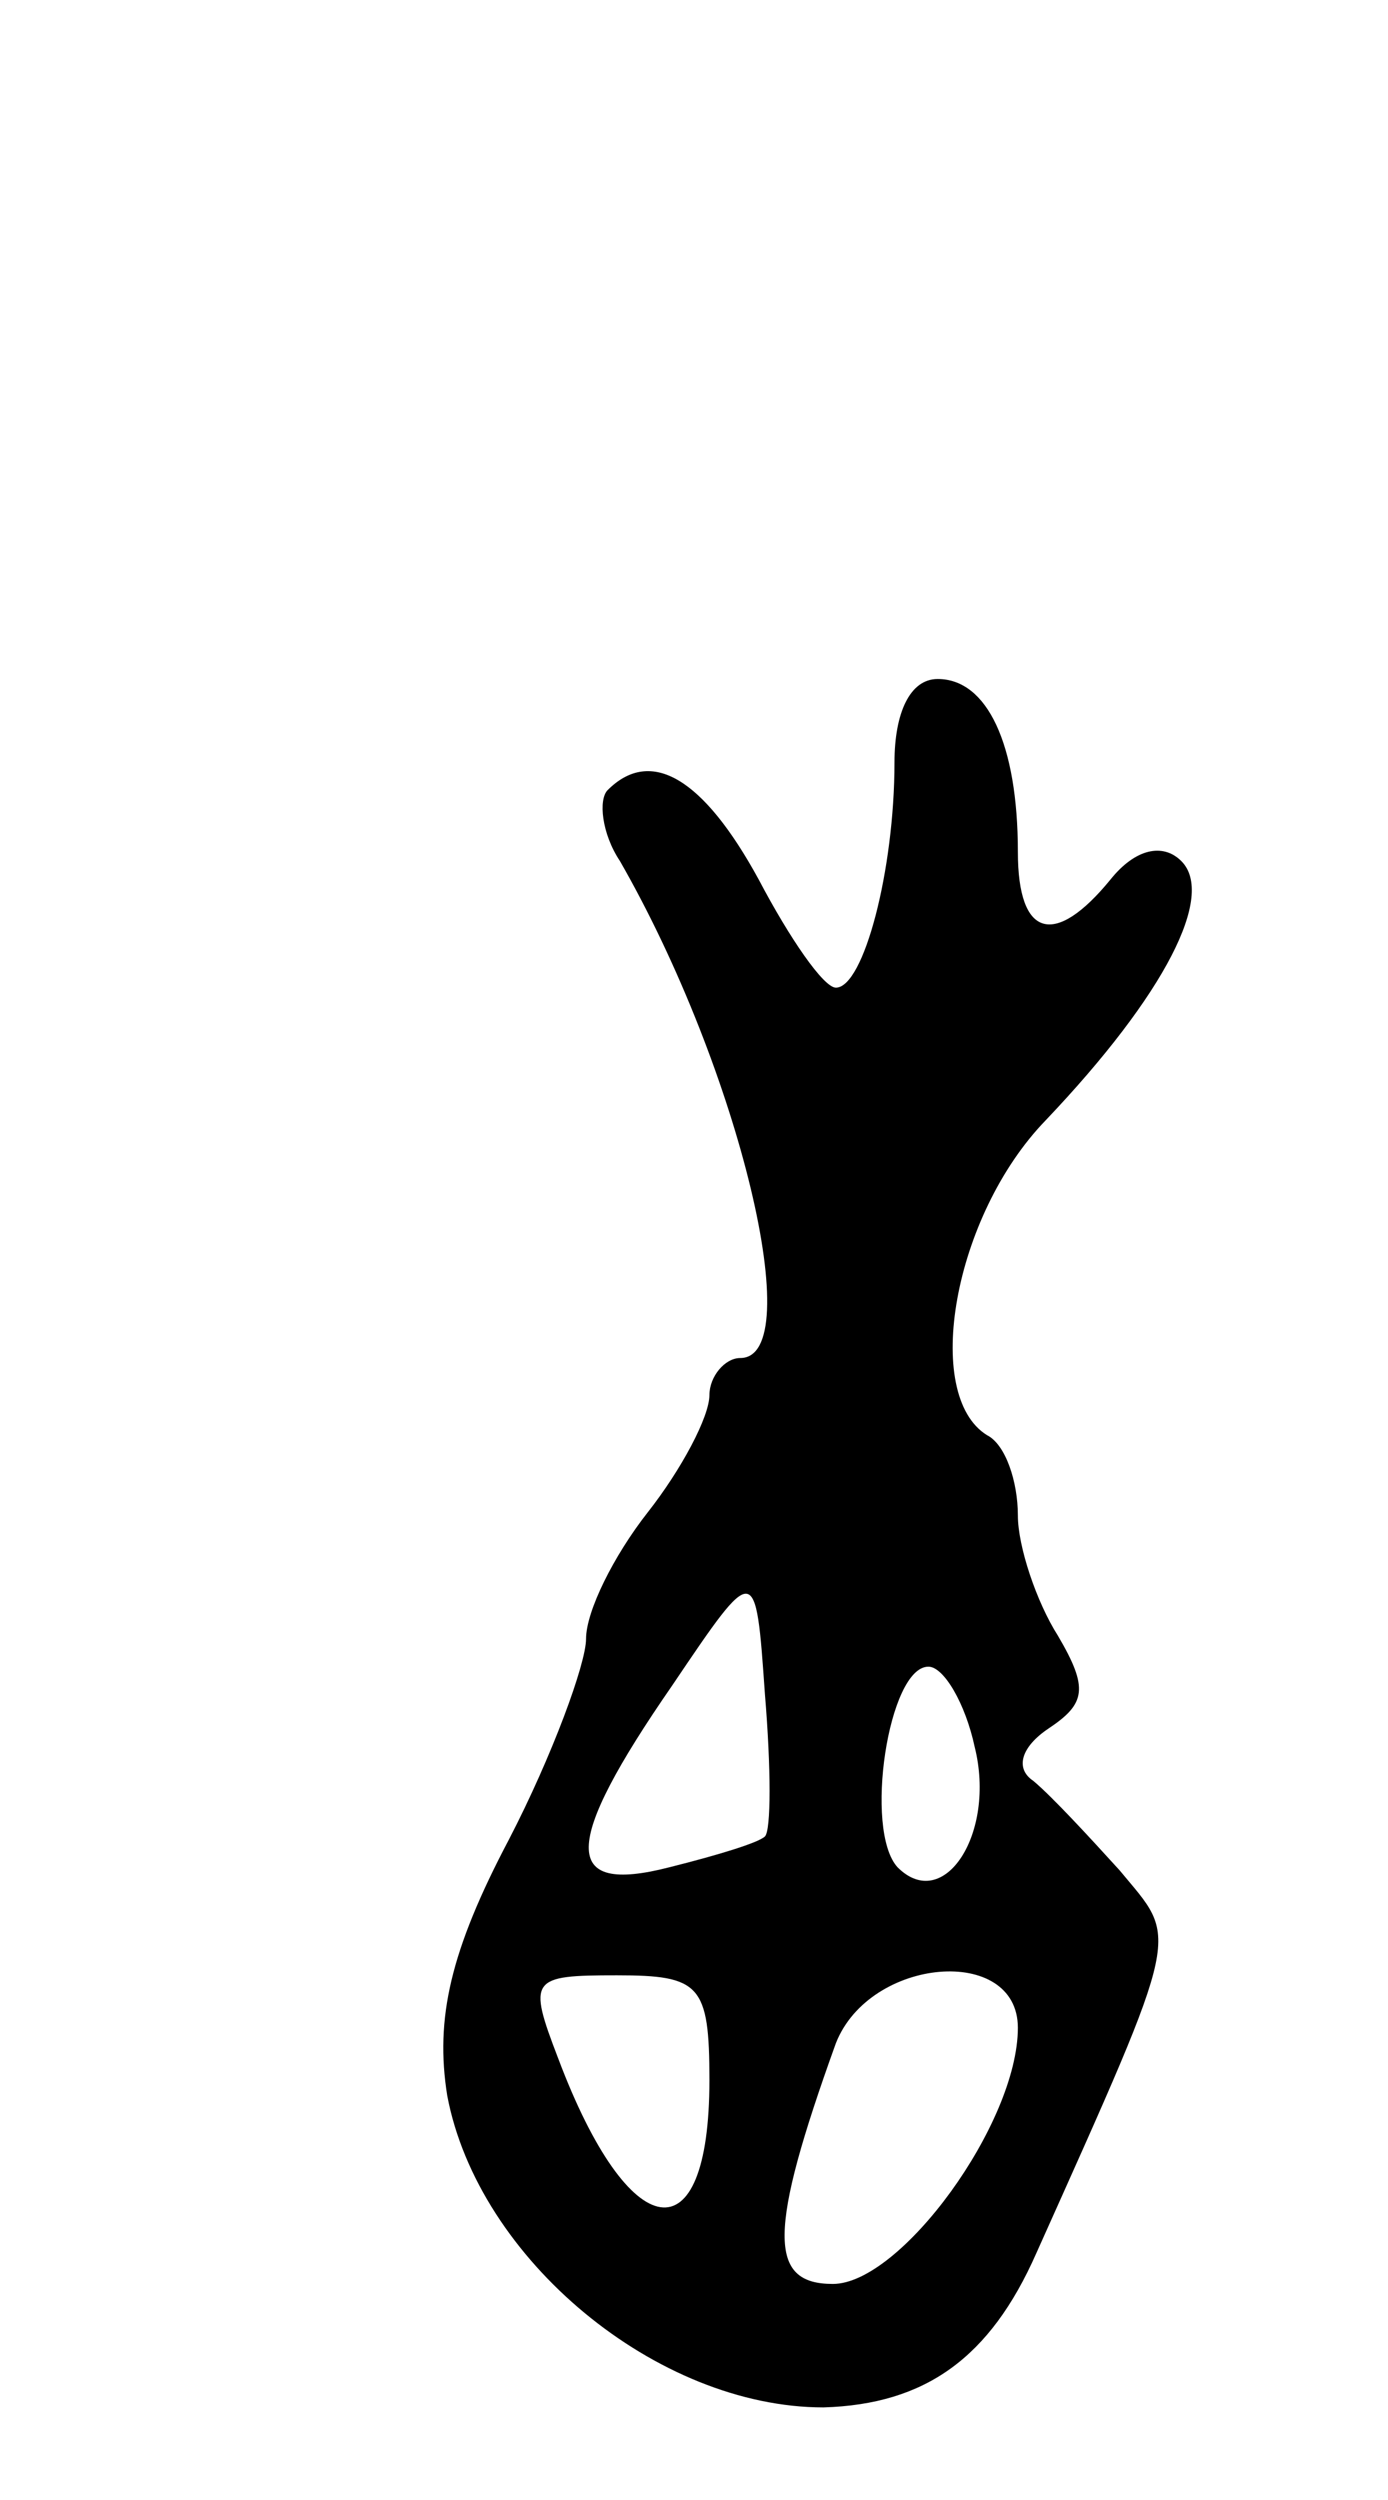 <svg version="1.0" xmlns="http://www.w3.org/2000/svg"
 width="45pt" height="81pt" viewBox="0 0 45 81"
 preserveAspectRatio="xMidYMid meet">
<g transform="translate(0,81) scale(0.1,-0.1)"
fill="#000000" stroke="none">
<path d="M290 563 c0 -35 -10 -73 -19 -73 -4 0 -15 16 -25 35 -18 33 -35 43
-49 29 -3 -3 -2 -14 4 -23 39 -68 61 -161 39 -161 -5 0 -10 -6 -10 -12 0 -7
-9 -24 -20 -38 -11 -14 -20 -32 -20 -41 0 -8 -11 -38 -25 -65 -19 -36 -24 -58
-20 -83 10 -53 68 -101 122 -101 33 1 54 16 69 50 48 107 46 101 27 124 -10
11 -22 24 -28 29 -6 4 -4 11 5 17 12 8 13 13 3 30 -7 11 -13 29 -13 39 0 11
-4 23 -10 26 -21 13 -11 71 19 102 39 41 55 73 44 84 -6 6 -15 4 -23 -6 -18
-22 -30 -19 -30 9 0 35 -10 56 -26 56 -9 0 -14 -11 -14 -27z m-42 -348 c-2 -2
-15 -6 -31 -10 -35 -9 -35 7 1 59 27 40 27 40 30 -3 2 -24 2 -44 0 -46z m68
29 c7 -28 -10 -54 -25 -39 -11 12 -3 65 10 65 5 0 12 -12 15 -26z m-86 -108
c0 -58 -26 -54 -49 7 -10 26 -9 27 19 27 27 0 30 -3 30 -34z m100 17 c0 -31
-38 -83 -60 -83 -21 0 -21 17 1 78 11 28 59 32 59 5z"/>
</g>
</svg>
